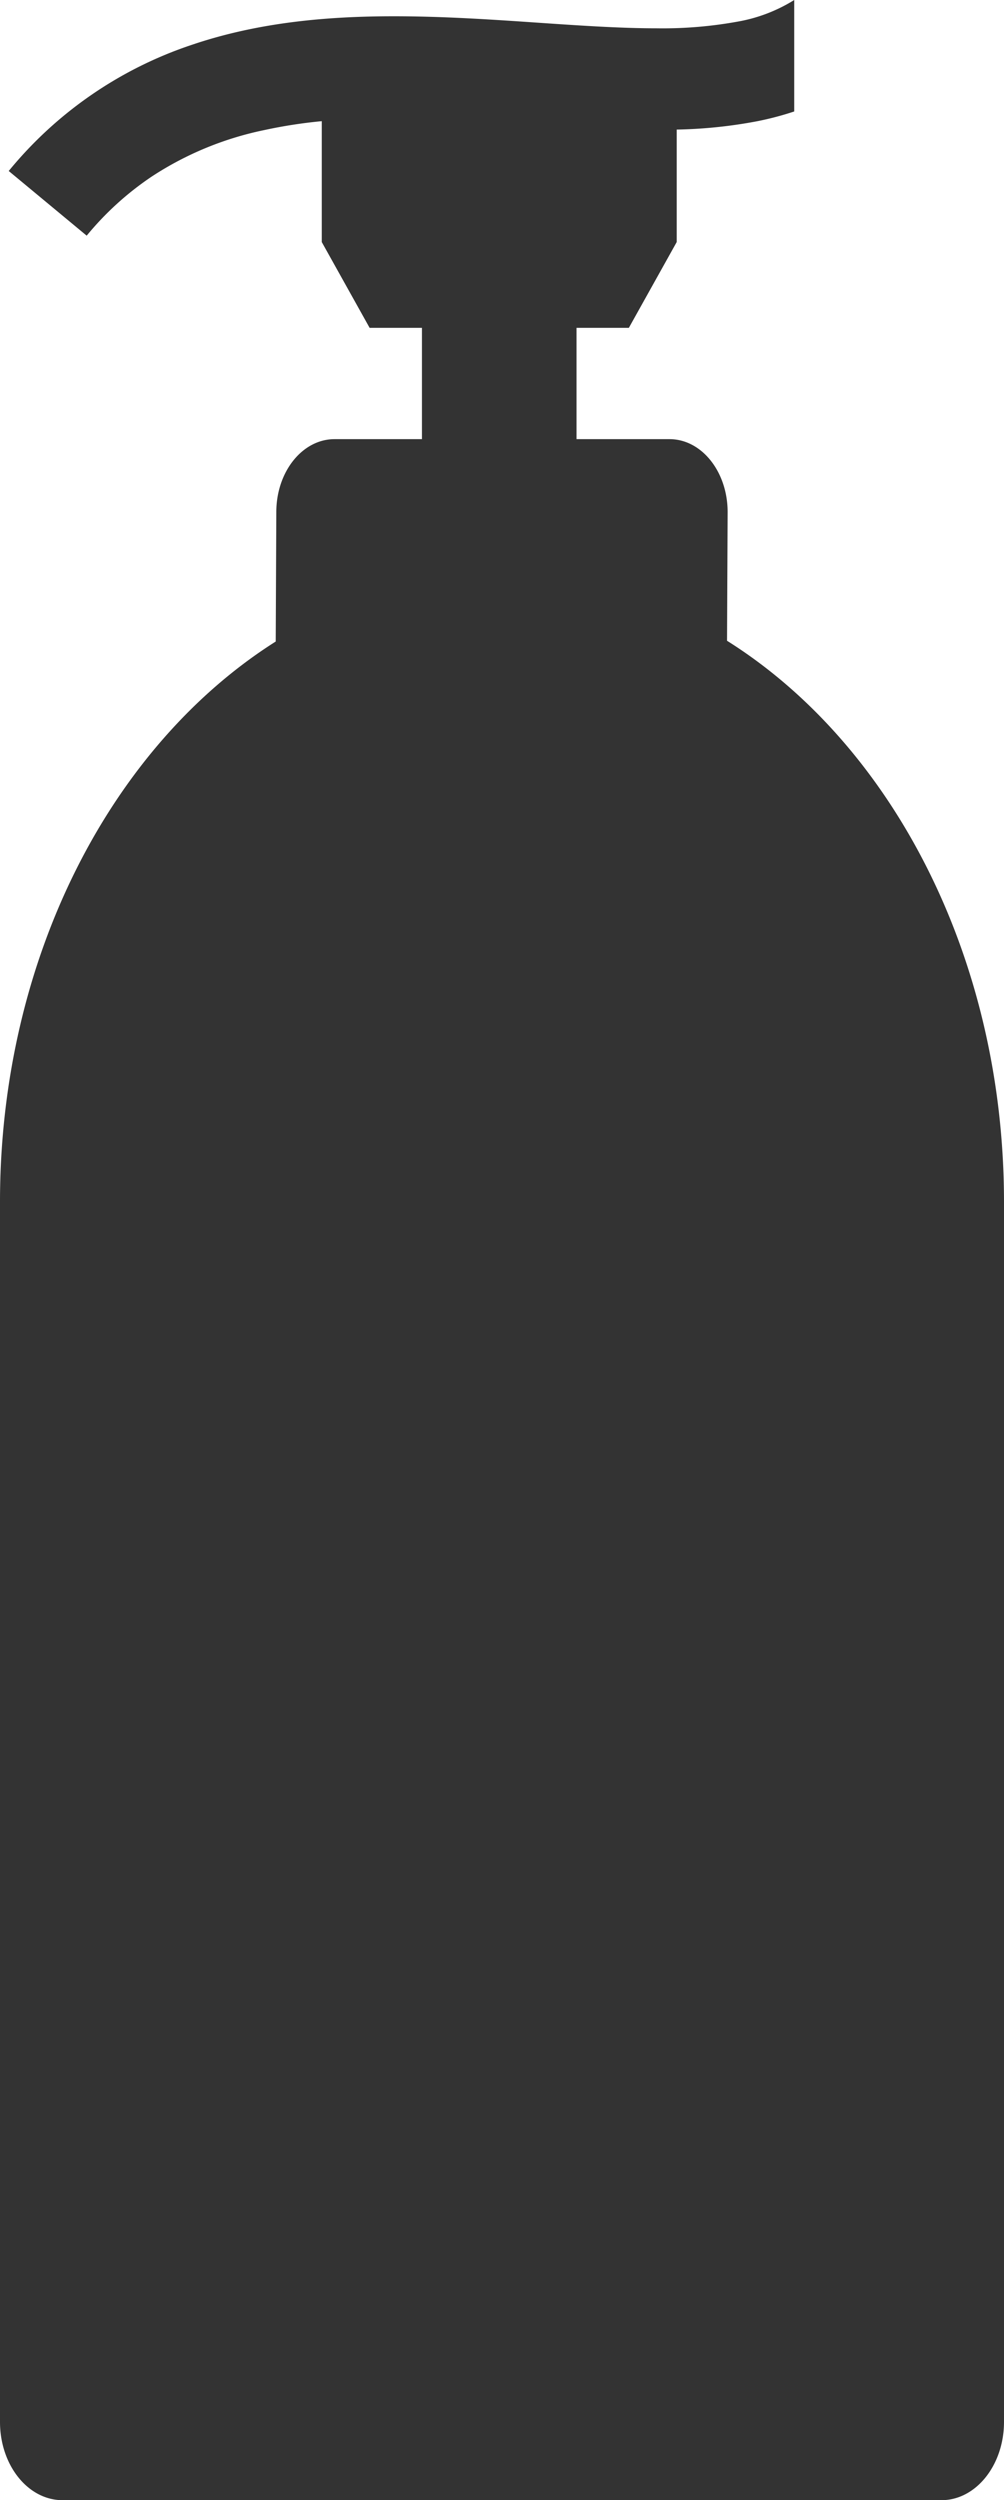 <svg xmlns="http://www.w3.org/2000/svg" viewBox="0 0 185.31 461.14"><defs><style>.cls-1{fill:#333;}</style></defs><title>アセット 1</title><g id="レイヤー_2" data-name="レイヤー 2"><g id="_2" data-name="2"><path class="cls-1" d="M134.19,118.19l.11-23.74C134.3,87,129.5,81,123.57,81H106.41V60.47h9.66l8.83-15.82V23.9a87.87,87.87,0,0,0,14.87-1.54,56.14,56.14,0,0,0,6.82-1.8V0a29.25,29.25,0,0,1-10.51,4,77.35,77.35,0,0,1-14.93,1.22c-6.92,0-14.65-.54-22.83-1.1S81.5,3,72.68,3c-12.27,0-25,1.11-37.25,5.26A73.87,73.87,0,0,0,1.61,31.54L16,43.47a55.73,55.73,0,0,1,12-10.9A59.89,59.89,0,0,1,48.75,24a90.15,90.15,0,0,1,10.64-1.65V44.65l8.83,15.82h9.66V81H61.75C55.82,81,51,87,51,94.45l-.11,23.88C20.71,137.42,0,176.53,0,221.72v225c0,8,5.17,14.44,11.55,14.44H173.76c6.38,0,11.55-6.47,11.55-14.44v-225C185.31,176.42,164.5,137.22,134.19,118.19Z"/></g></g></svg>